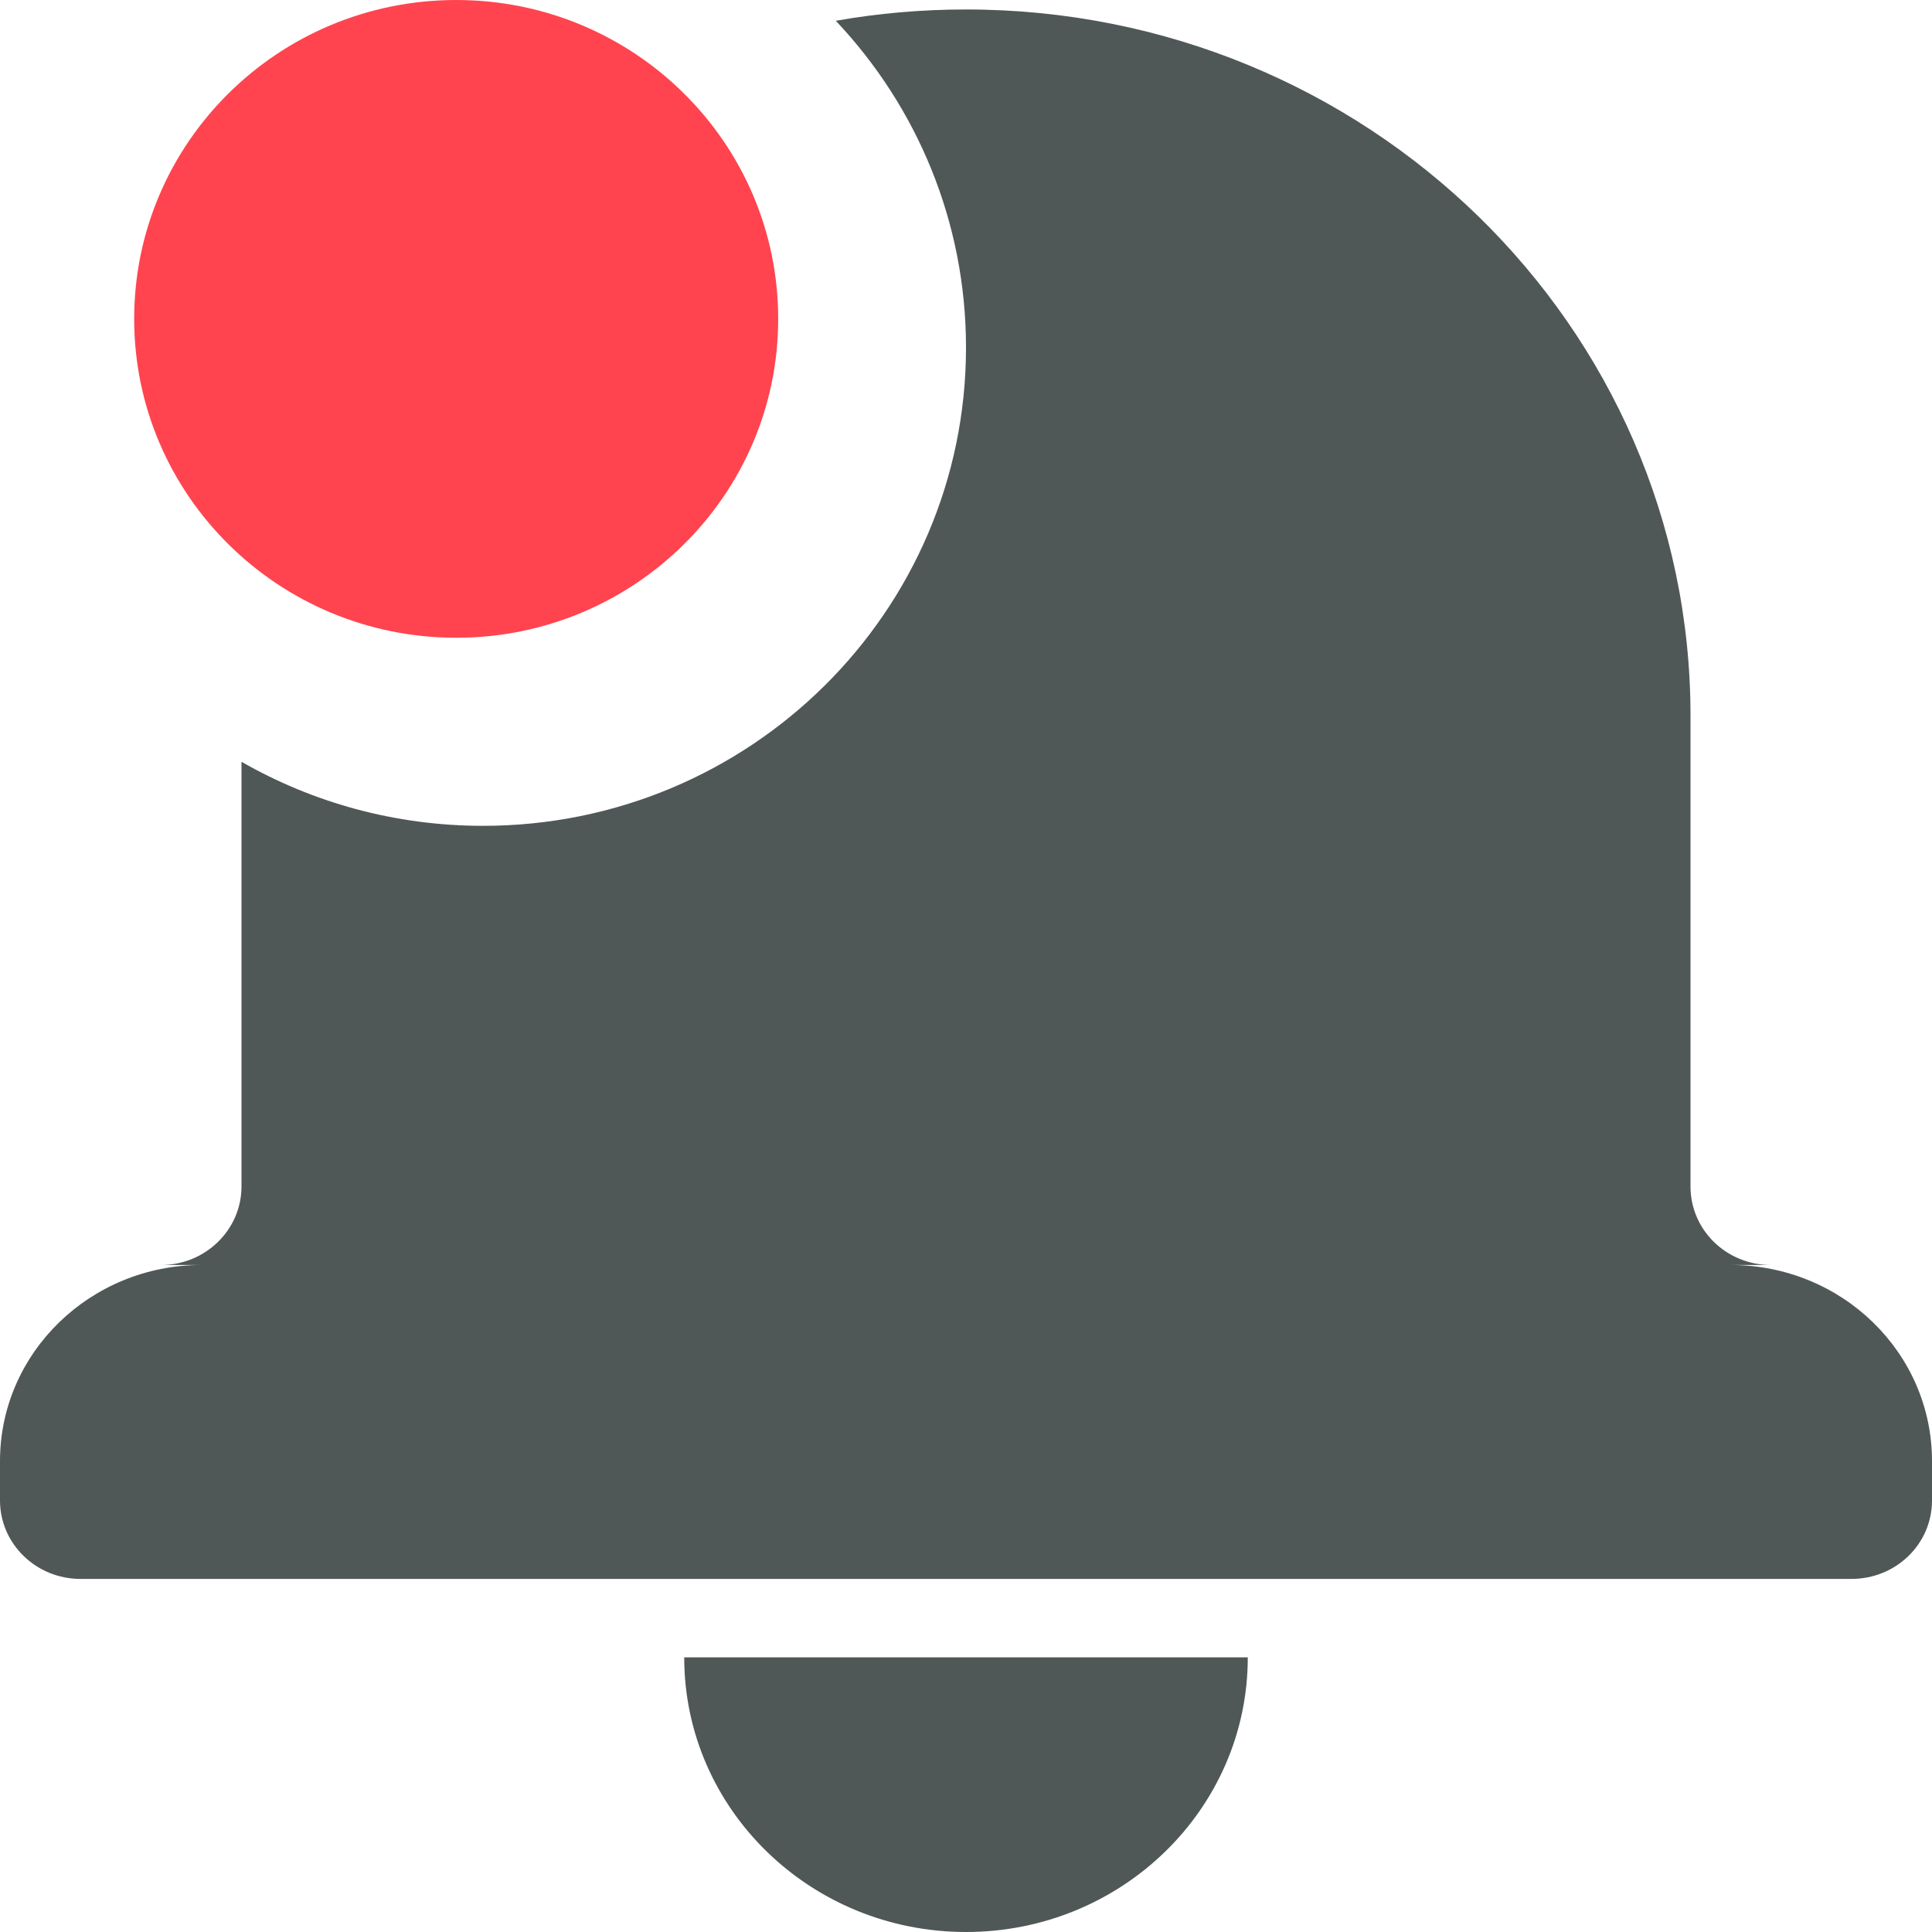 <svg width="20" height="20" viewBox="0 0 20 20" fill="none" xmlns="http://www.w3.org/2000/svg">
<path fill-rule="evenodd" clip-rule="evenodd" d="M10 3.597C10 6.332 7.761 8.549 5 8.549C4.089 8.549 3.235 8.307 2.5 7.886V12.282C2.5 12.731 2.126 13.095 1.668 13.095H2.087C0.934 13.095 0 14.005 0 15.125V15.533C0 15.981 0.373 16.345 0.834 16.345H19.166C19.627 16.345 20 15.984 20 15.533V15.125C20 14.004 19.069 13.095 17.913 13.095H18.332C17.873 13.095 17.5 12.734 17.5 12.282V7.408C17.5 3.371 14.143 0.098 10 0.098C9.54 0.098 9.089 0.138 8.652 0.215C9.488 1.1 10 2.29 10 3.597ZM10 20C11.611 20 12.917 18.727 12.917 17.157H7.083C7.083 18.727 8.389 20 10 20Z" fill="#505857"/>
<path d="M4.723 6.602C6.563 6.602 8.056 5.124 8.056 3.301C8.056 1.478 6.563 0 4.723 0C2.882 0 1.389 1.478 1.389 3.301C1.389 5.124 2.882 6.602 4.723 6.602Z" fill="#FF444F"/>
</svg>
